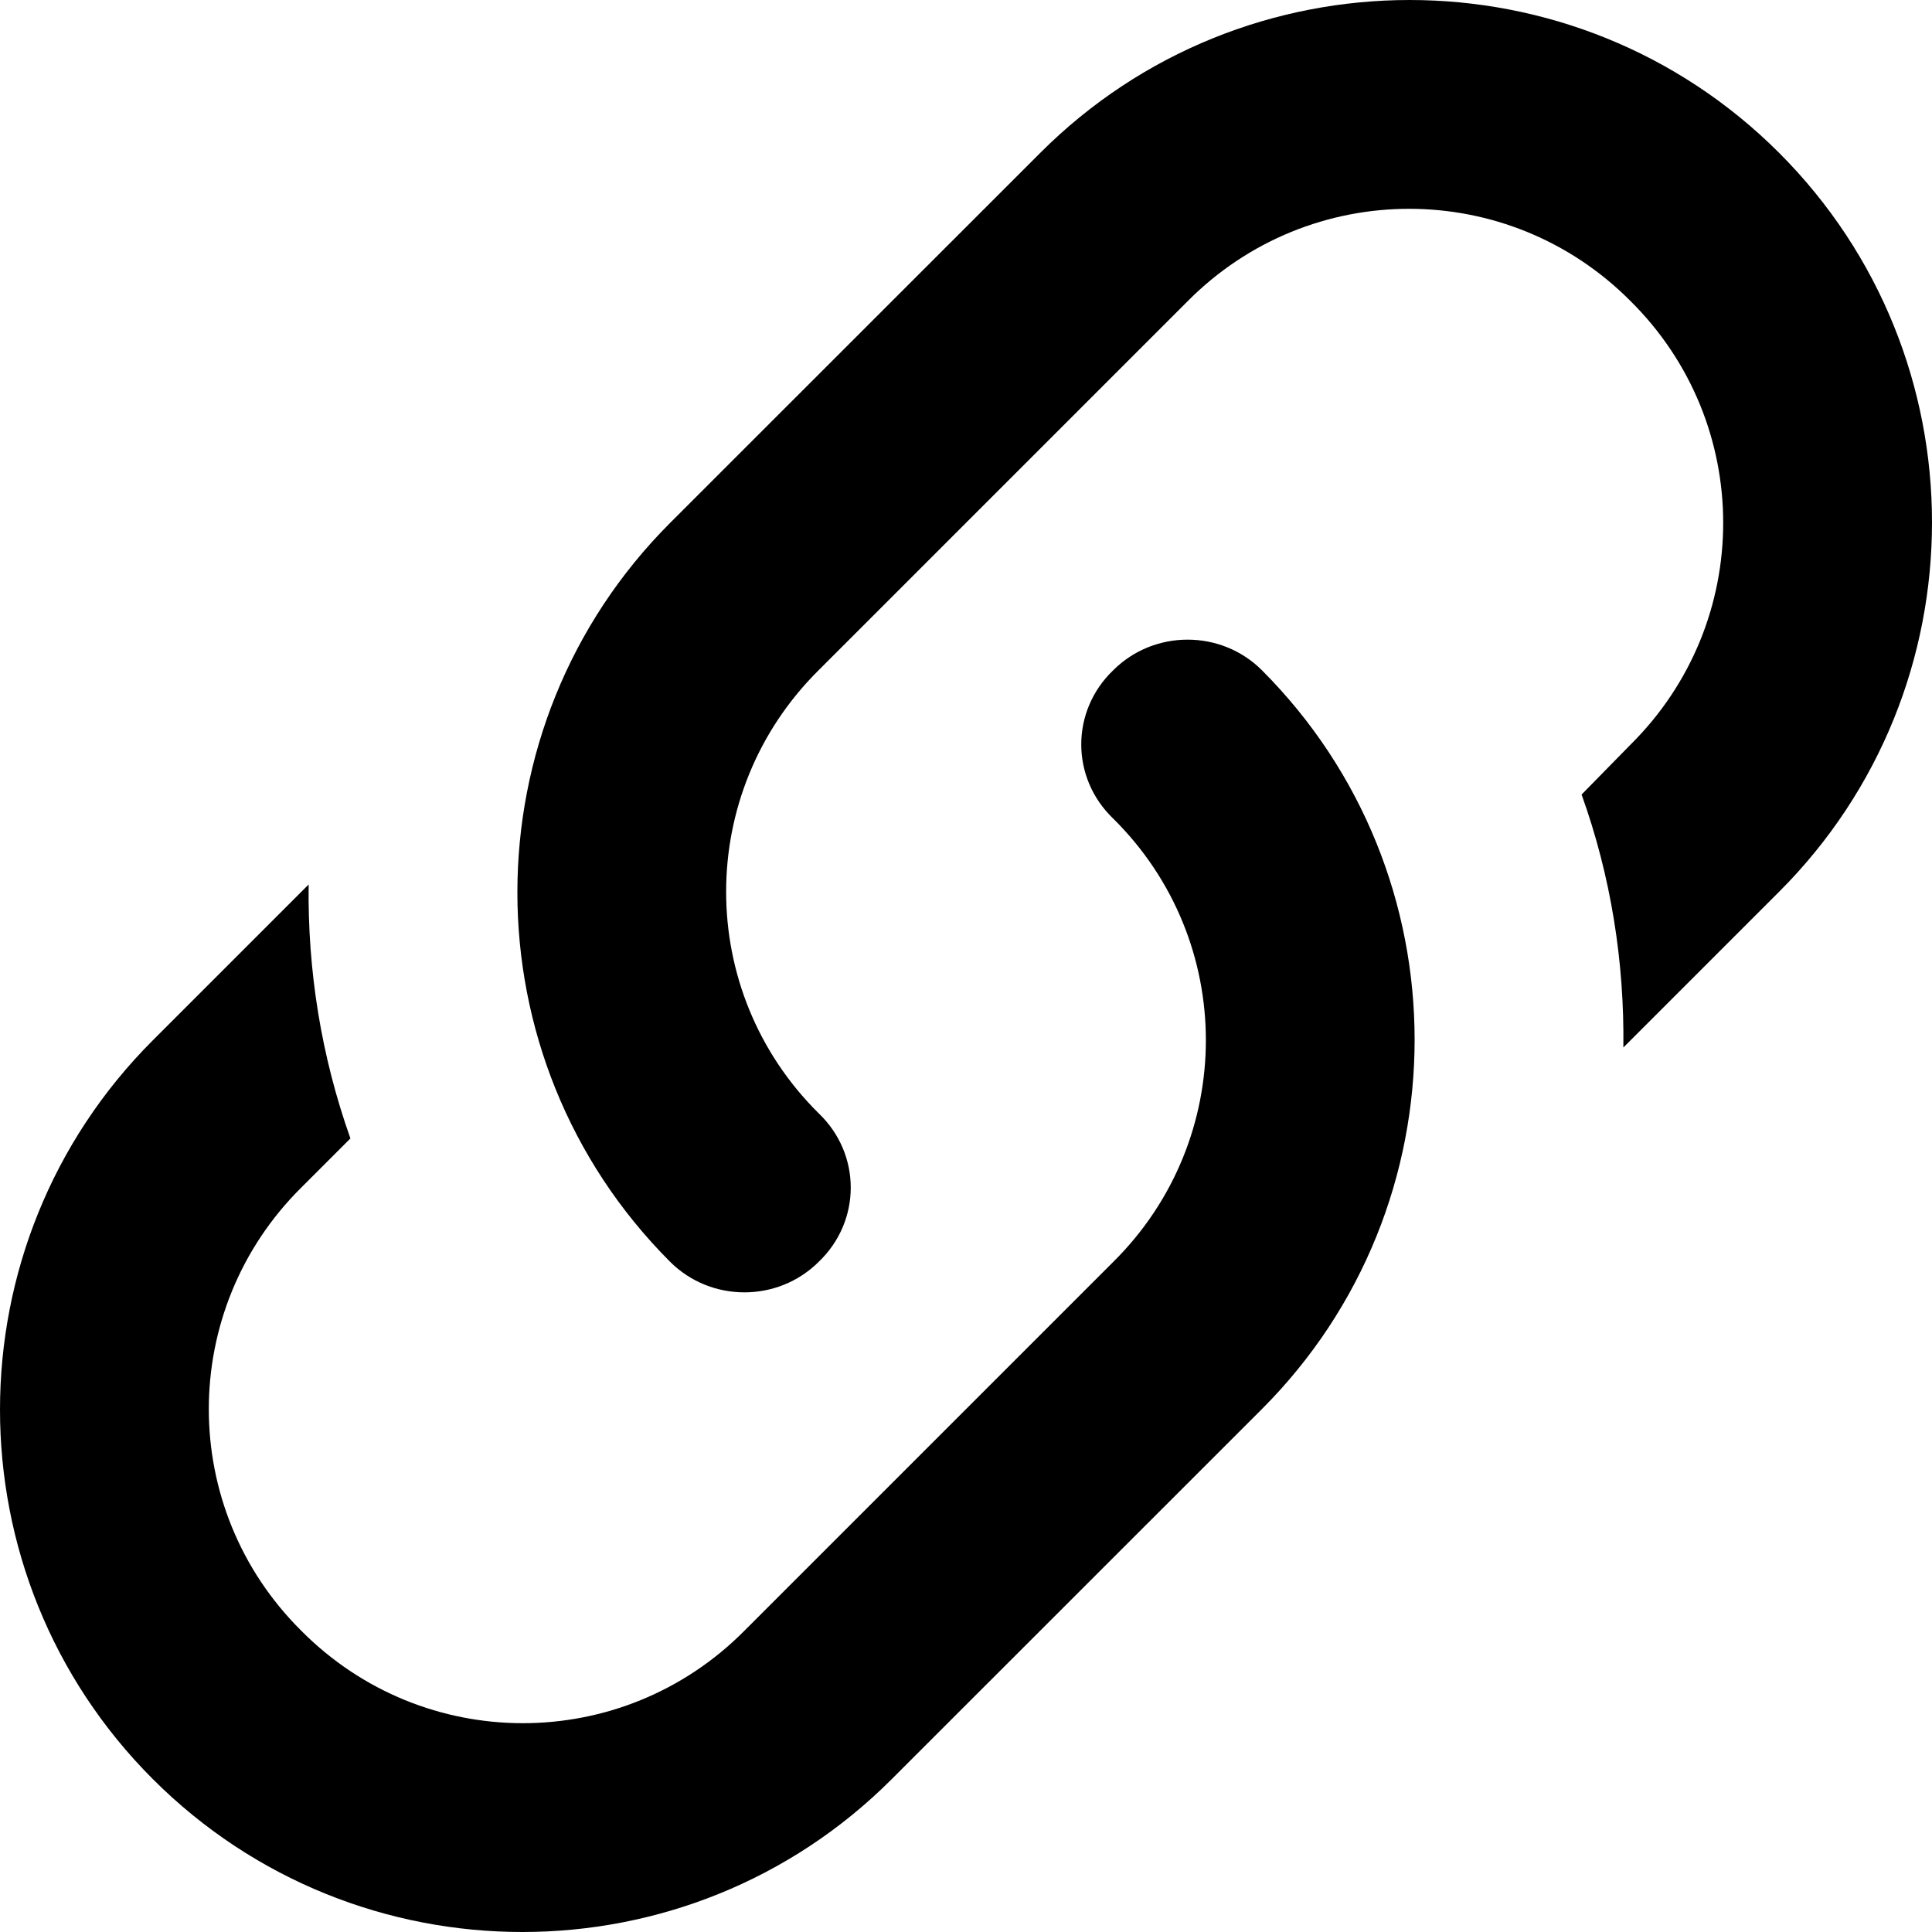 <svg width="16" height="16" viewBox="0 0 16 16" fill="none" xmlns="http://www.w3.org/2000/svg">
<g clip-path="url(#clip0_3_2536)">
<path d="M6.78 9.22C7.134 9.558 7.134 10.112 6.78 10.45C6.442 10.787 5.888 10.787 5.55 10.45C3.863 8.762 3.863 6.018 5.55 4.33L8.615 1.266C10.302 -0.422 13.046 -0.422 14.734 1.266C16.422 2.954 16.422 5.698 14.734 7.385L13.444 8.675C13.453 7.965 13.341 7.256 13.098 6.58L13.505 6.165C14.526 5.152 14.526 3.508 13.505 2.495C12.492 1.474 10.848 1.474 9.835 2.495L6.78 5.55C5.758 6.563 5.758 8.208 6.78 9.22ZM9.22 5.55C9.558 5.213 10.112 5.213 10.45 5.55C12.137 7.238 12.137 9.982 10.45 11.67L7.385 14.734C5.698 16.422 2.954 16.422 1.266 14.734C-0.422 13.046 -0.422 10.302 1.266 8.615L2.556 7.325C2.547 8.035 2.659 8.744 2.902 9.428L2.495 9.835C1.474 10.848 1.474 12.492 2.495 13.505C3.508 14.526 5.152 14.526 6.165 13.505L9.22 10.45C10.242 9.437 10.242 7.792 9.22 6.78C8.866 6.442 8.866 5.888 9.22 5.55Z" fill="black"/>
</g>
<defs>
<clipPath id="clip0_3_2536">
<rect width="16" height="16" fill="white"/>
</clipPath>
</defs>
</svg>
